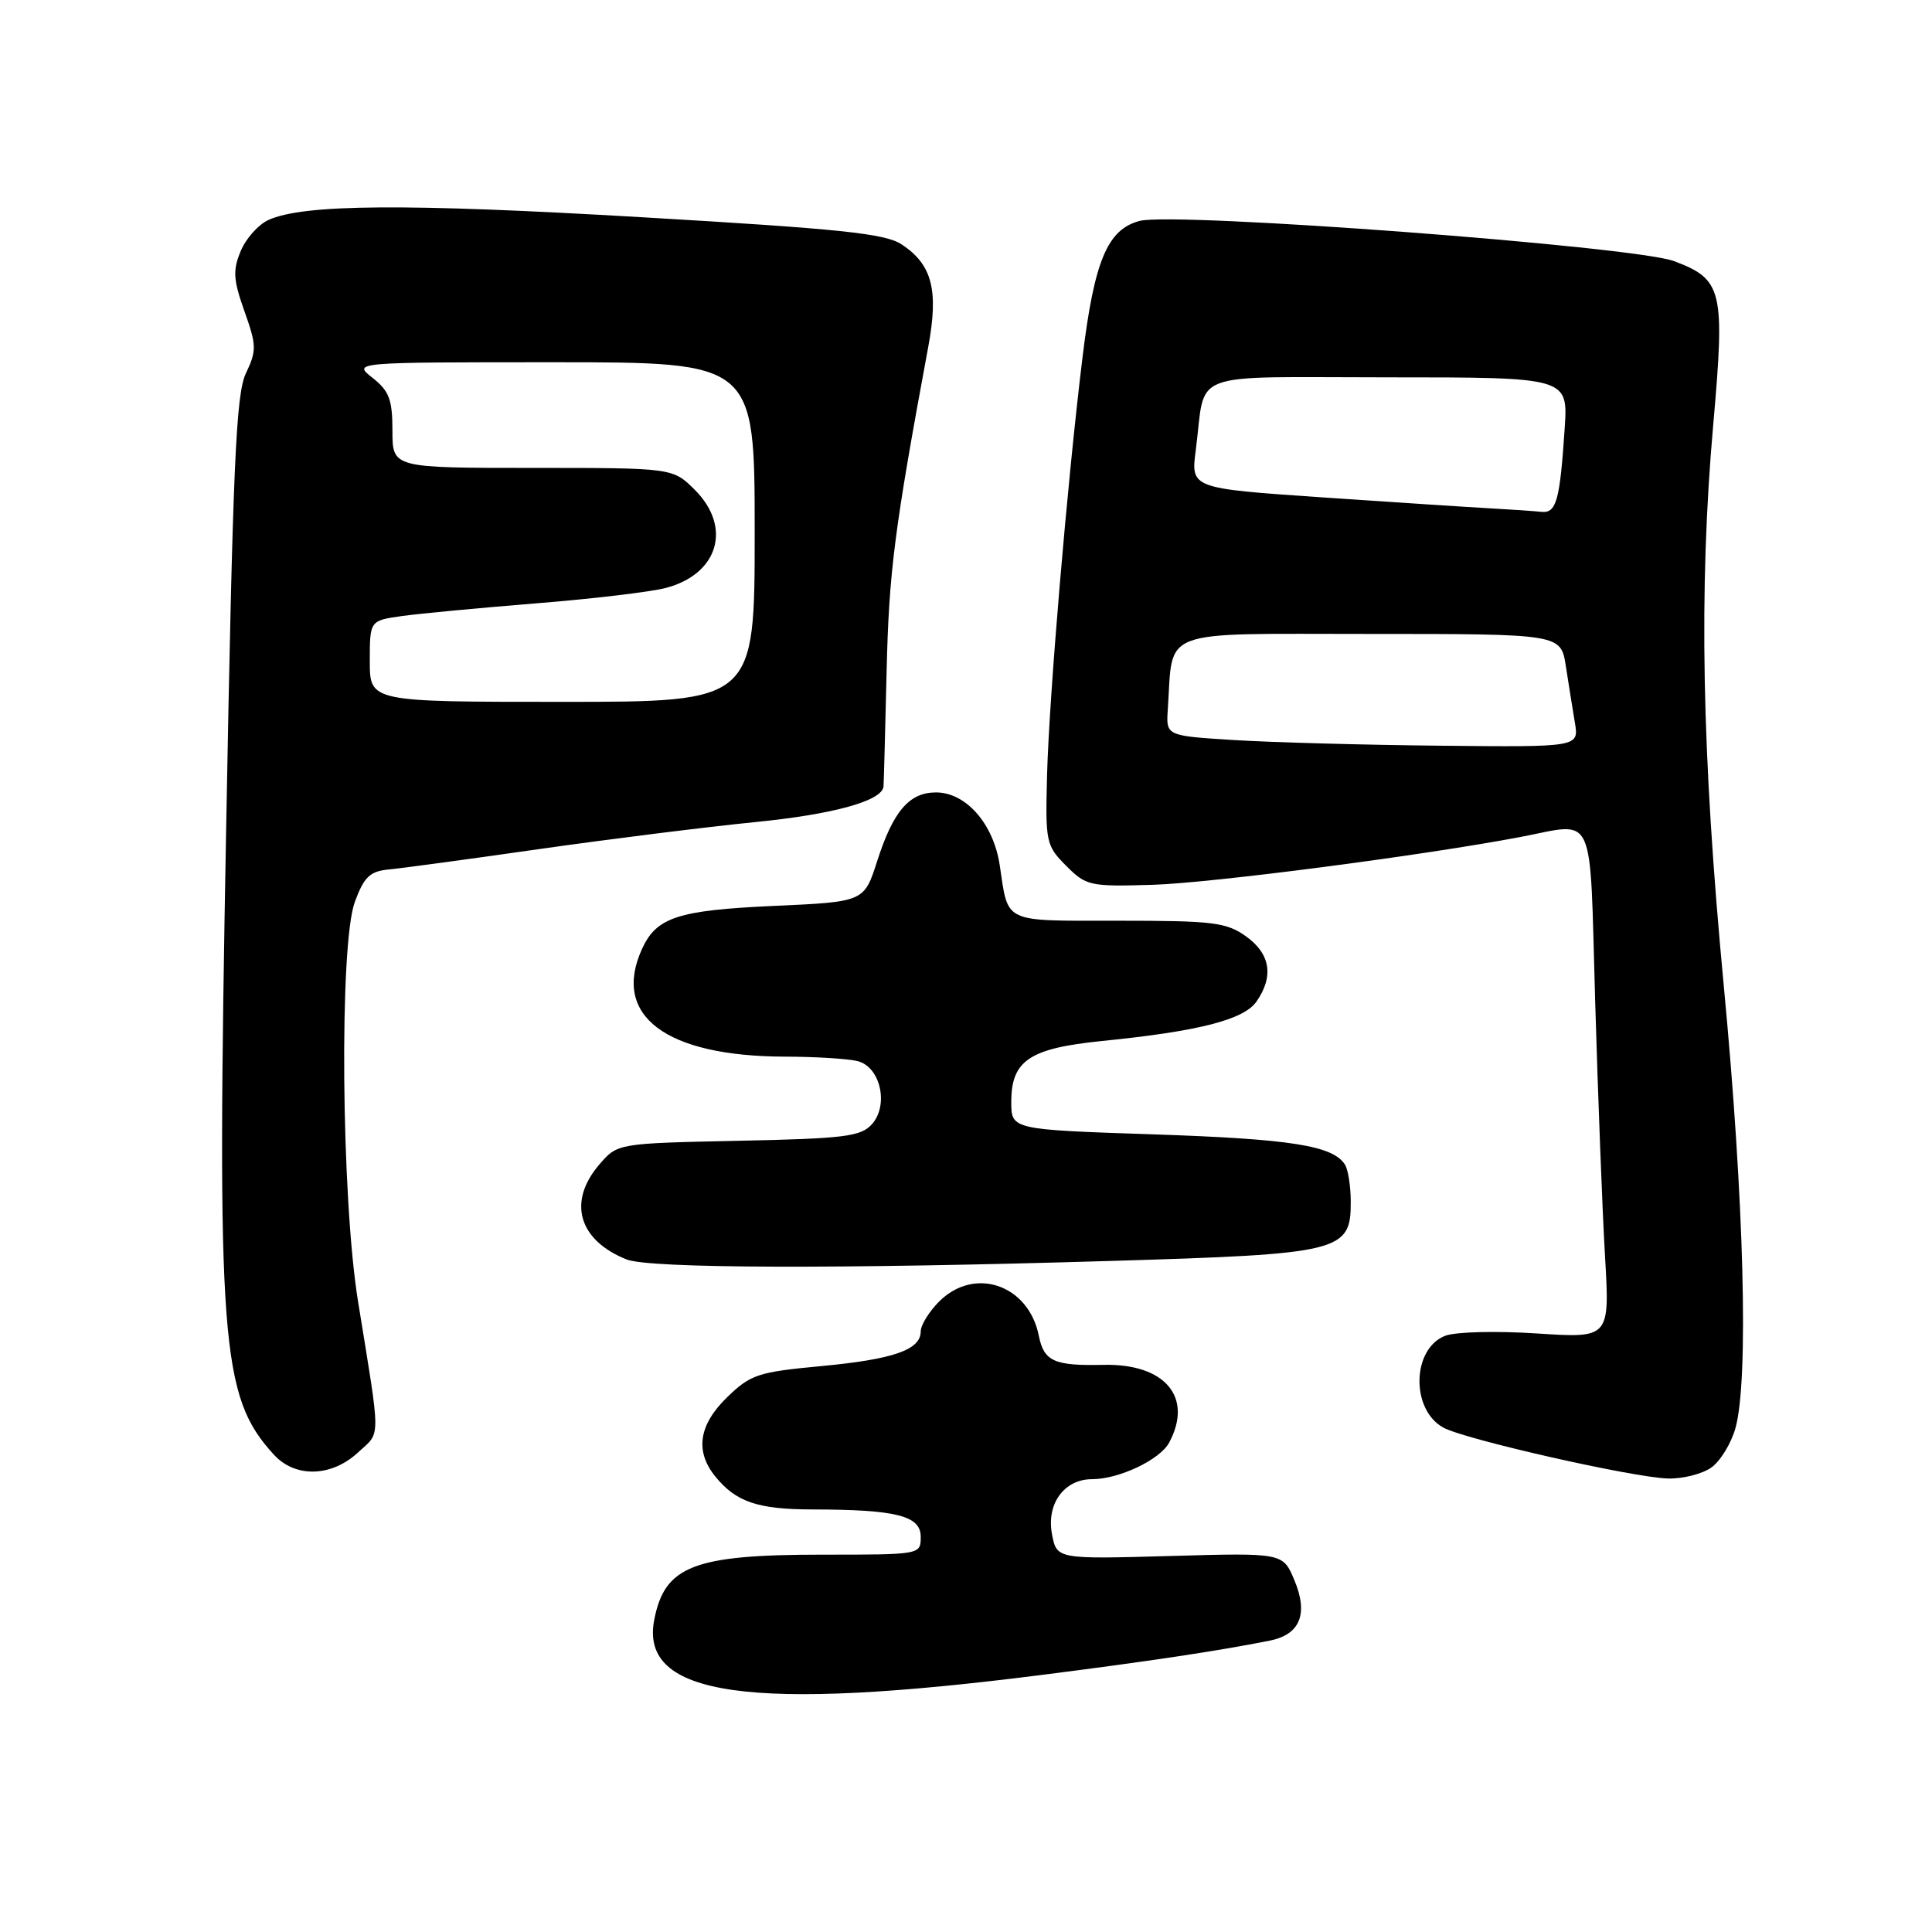 <?xml version="1.0" encoding="UTF-8" standalone="no"?>
<!DOCTYPE svg PUBLIC "-//W3C//DTD SVG 1.1//EN" "http://www.w3.org/Graphics/SVG/1.1/DTD/svg11.dtd" >
<svg xmlns="http://www.w3.org/2000/svg" xmlns:xlink="http://www.w3.org/1999/xlink" version="1.1" viewBox="0 0 256 256">
 <g >
 <path fill="currentColor"
d=" M 138.00 221.94 C 152.32 220.12 161.32 218.77 168.26 217.39 C 172.27 216.59 173.38 213.85 171.52 209.40 C 170.00 205.75 170.00 205.75 155.01 206.18 C 140.02 206.60 140.02 206.60 139.39 203.26 C 138.64 199.26 141.02 196.00 144.69 196.00 C 148.27 196.00 153.70 193.43 154.92 191.15 C 158.14 185.14 154.37 180.67 146.23 180.85 C 139.68 181.00 138.33 180.39 137.65 177.00 C 136.30 170.23 129.14 167.77 124.45 172.45 C 123.10 173.80 122.00 175.59 122.00 176.42 C 122.00 178.86 118.39 180.12 108.77 181.02 C 100.45 181.80 99.46 182.13 96.36 185.13 C 92.59 188.79 92.06 192.28 94.77 195.63 C 97.52 199.02 100.39 200.00 107.68 200.01 C 118.77 200.03 122.00 200.84 122.00 203.63 C 122.00 206.00 122.00 206.00 108.97 206.00 C 91.88 206.00 88.04 207.50 86.68 214.69 C 84.77 224.78 99.43 226.85 138.00 221.94 Z  M 226.74 194.47 C 227.94 193.63 229.39 191.27 229.96 189.22 C 231.73 182.84 231.11 159.08 228.42 130.74 C 225.48 99.72 225.08 78.22 227.01 56.29 C 228.59 38.45 228.25 37.01 221.82 34.60 C 216.60 32.64 155.71 28.06 151.02 29.27 C 146.74 30.38 144.99 34.56 143.43 47.42 C 141.41 63.99 139.02 92.28 138.74 102.72 C 138.51 111.60 138.60 112.04 141.27 114.72 C 143.93 117.39 144.40 117.49 152.77 117.24 C 160.55 117.00 188.33 113.39 201.39 110.92 C 211.59 108.99 210.61 106.87 211.37 132.75 C 211.74 145.26 212.32 160.41 212.67 166.41 C 213.31 177.32 213.31 177.32 203.65 176.69 C 198.30 176.34 192.89 176.47 191.52 176.99 C 187.08 178.68 186.90 186.78 191.26 189.17 C 194.14 190.74 216.41 195.79 221.03 195.91 C 222.97 195.96 225.54 195.31 226.74 194.47 Z  M 47.45 192.45 C 50.49 189.64 50.49 191.25 47.45 172.50 C 45.21 158.73 44.94 125.10 47.02 119.50 C 48.24 116.19 49.02 115.45 51.50 115.21 C 53.15 115.06 62.15 113.84 71.50 112.50 C 80.85 111.17 93.67 109.57 99.98 108.94 C 110.42 107.91 116.88 106.13 117.07 104.22 C 117.11 103.83 117.29 96.97 117.48 89.00 C 117.79 75.75 118.49 70.28 122.99 46.00 C 124.40 38.43 123.52 35.04 119.45 32.37 C 117.26 30.94 111.33 30.32 85.15 28.79 C 53.68 26.94 40.20 27.04 35.56 29.15 C 34.23 29.76 32.57 31.62 31.89 33.28 C 30.83 35.82 30.91 37.08 32.39 41.24 C 34.00 45.77 34.02 46.45 32.58 49.47 C 31.26 52.25 30.85 61.66 29.97 109.63 C 28.70 178.10 29.23 185.03 36.29 192.75 C 39.12 195.85 43.93 195.72 47.45 192.45 Z  M 147.21 167.08 C 177.74 166.17 179.01 165.85 178.98 159.23 C 178.98 157.18 178.63 154.97 178.21 154.31 C 176.61 151.80 171.08 150.92 152.86 150.31 C 134.00 149.68 134.00 149.68 134.00 146.00 C 134.00 140.53 136.41 138.91 145.99 137.94 C 158.84 136.65 164.80 135.13 166.49 132.71 C 168.82 129.38 168.33 126.37 165.10 124.07 C 162.49 122.21 160.74 122.00 148.20 122.00 C 132.72 122.00 133.64 122.43 132.47 114.65 C 131.65 109.16 128.00 105.00 124.02 105.00 C 120.48 105.00 118.35 107.49 116.23 114.10 C 114.50 119.50 114.50 119.50 102.50 120.04 C 89.80 120.62 86.99 121.54 85.07 125.74 C 81.04 134.58 88.19 139.97 104.00 140.01 C 108.12 140.02 112.49 140.29 113.69 140.62 C 116.69 141.42 117.79 146.47 115.52 148.98 C 114.05 150.60 111.87 150.87 97.84 151.16 C 81.82 151.50 81.82 151.50 79.41 154.31 C 75.18 159.23 76.65 164.34 83.02 166.88 C 86.03 168.09 111.28 168.16 147.21 167.08 Z  M 163.50 98.06 C 154.50 97.50 154.50 97.50 154.74 94.00 C 155.47 83.14 153.17 84.00 181.46 84.00 C 206.82 84.00 206.82 84.00 207.48 88.25 C 207.84 90.59 208.38 93.96 208.68 95.75 C 209.22 99.00 209.22 99.00 190.86 98.81 C 180.76 98.71 168.45 98.37 163.50 98.06 Z  M 197.50 67.36 C 194.75 67.21 184.69 66.55 175.14 65.90 C 157.78 64.71 157.78 64.71 158.45 59.61 C 159.84 48.90 156.92 50.00 183.99 50.00 C 207.77 50.00 207.77 50.00 207.33 56.75 C 206.69 66.38 206.23 68.03 204.23 67.82 C 203.28 67.72 200.25 67.51 197.50 67.36 Z  M 49.00 87.61 C 49.00 82.23 49.00 82.23 53.25 81.63 C 55.59 81.30 63.58 80.55 71.00 79.95 C 78.42 79.36 86.17 78.44 88.21 77.91 C 95.18 76.09 97.03 69.88 92.08 64.92 C 89.15 62.00 89.15 62.00 70.58 62.00 C 52.00 62.00 52.00 62.00 52.00 57.07 C 52.00 52.94 51.57 51.81 49.37 50.07 C 46.73 48.00 46.73 48.00 73.37 48.00 C 100.00 48.00 100.00 48.00 100.00 70.50 C 100.00 93.00 100.00 93.00 74.50 93.00 C 49.00 93.00 49.00 93.00 49.00 87.61 Z "/>
</g>
</svg>